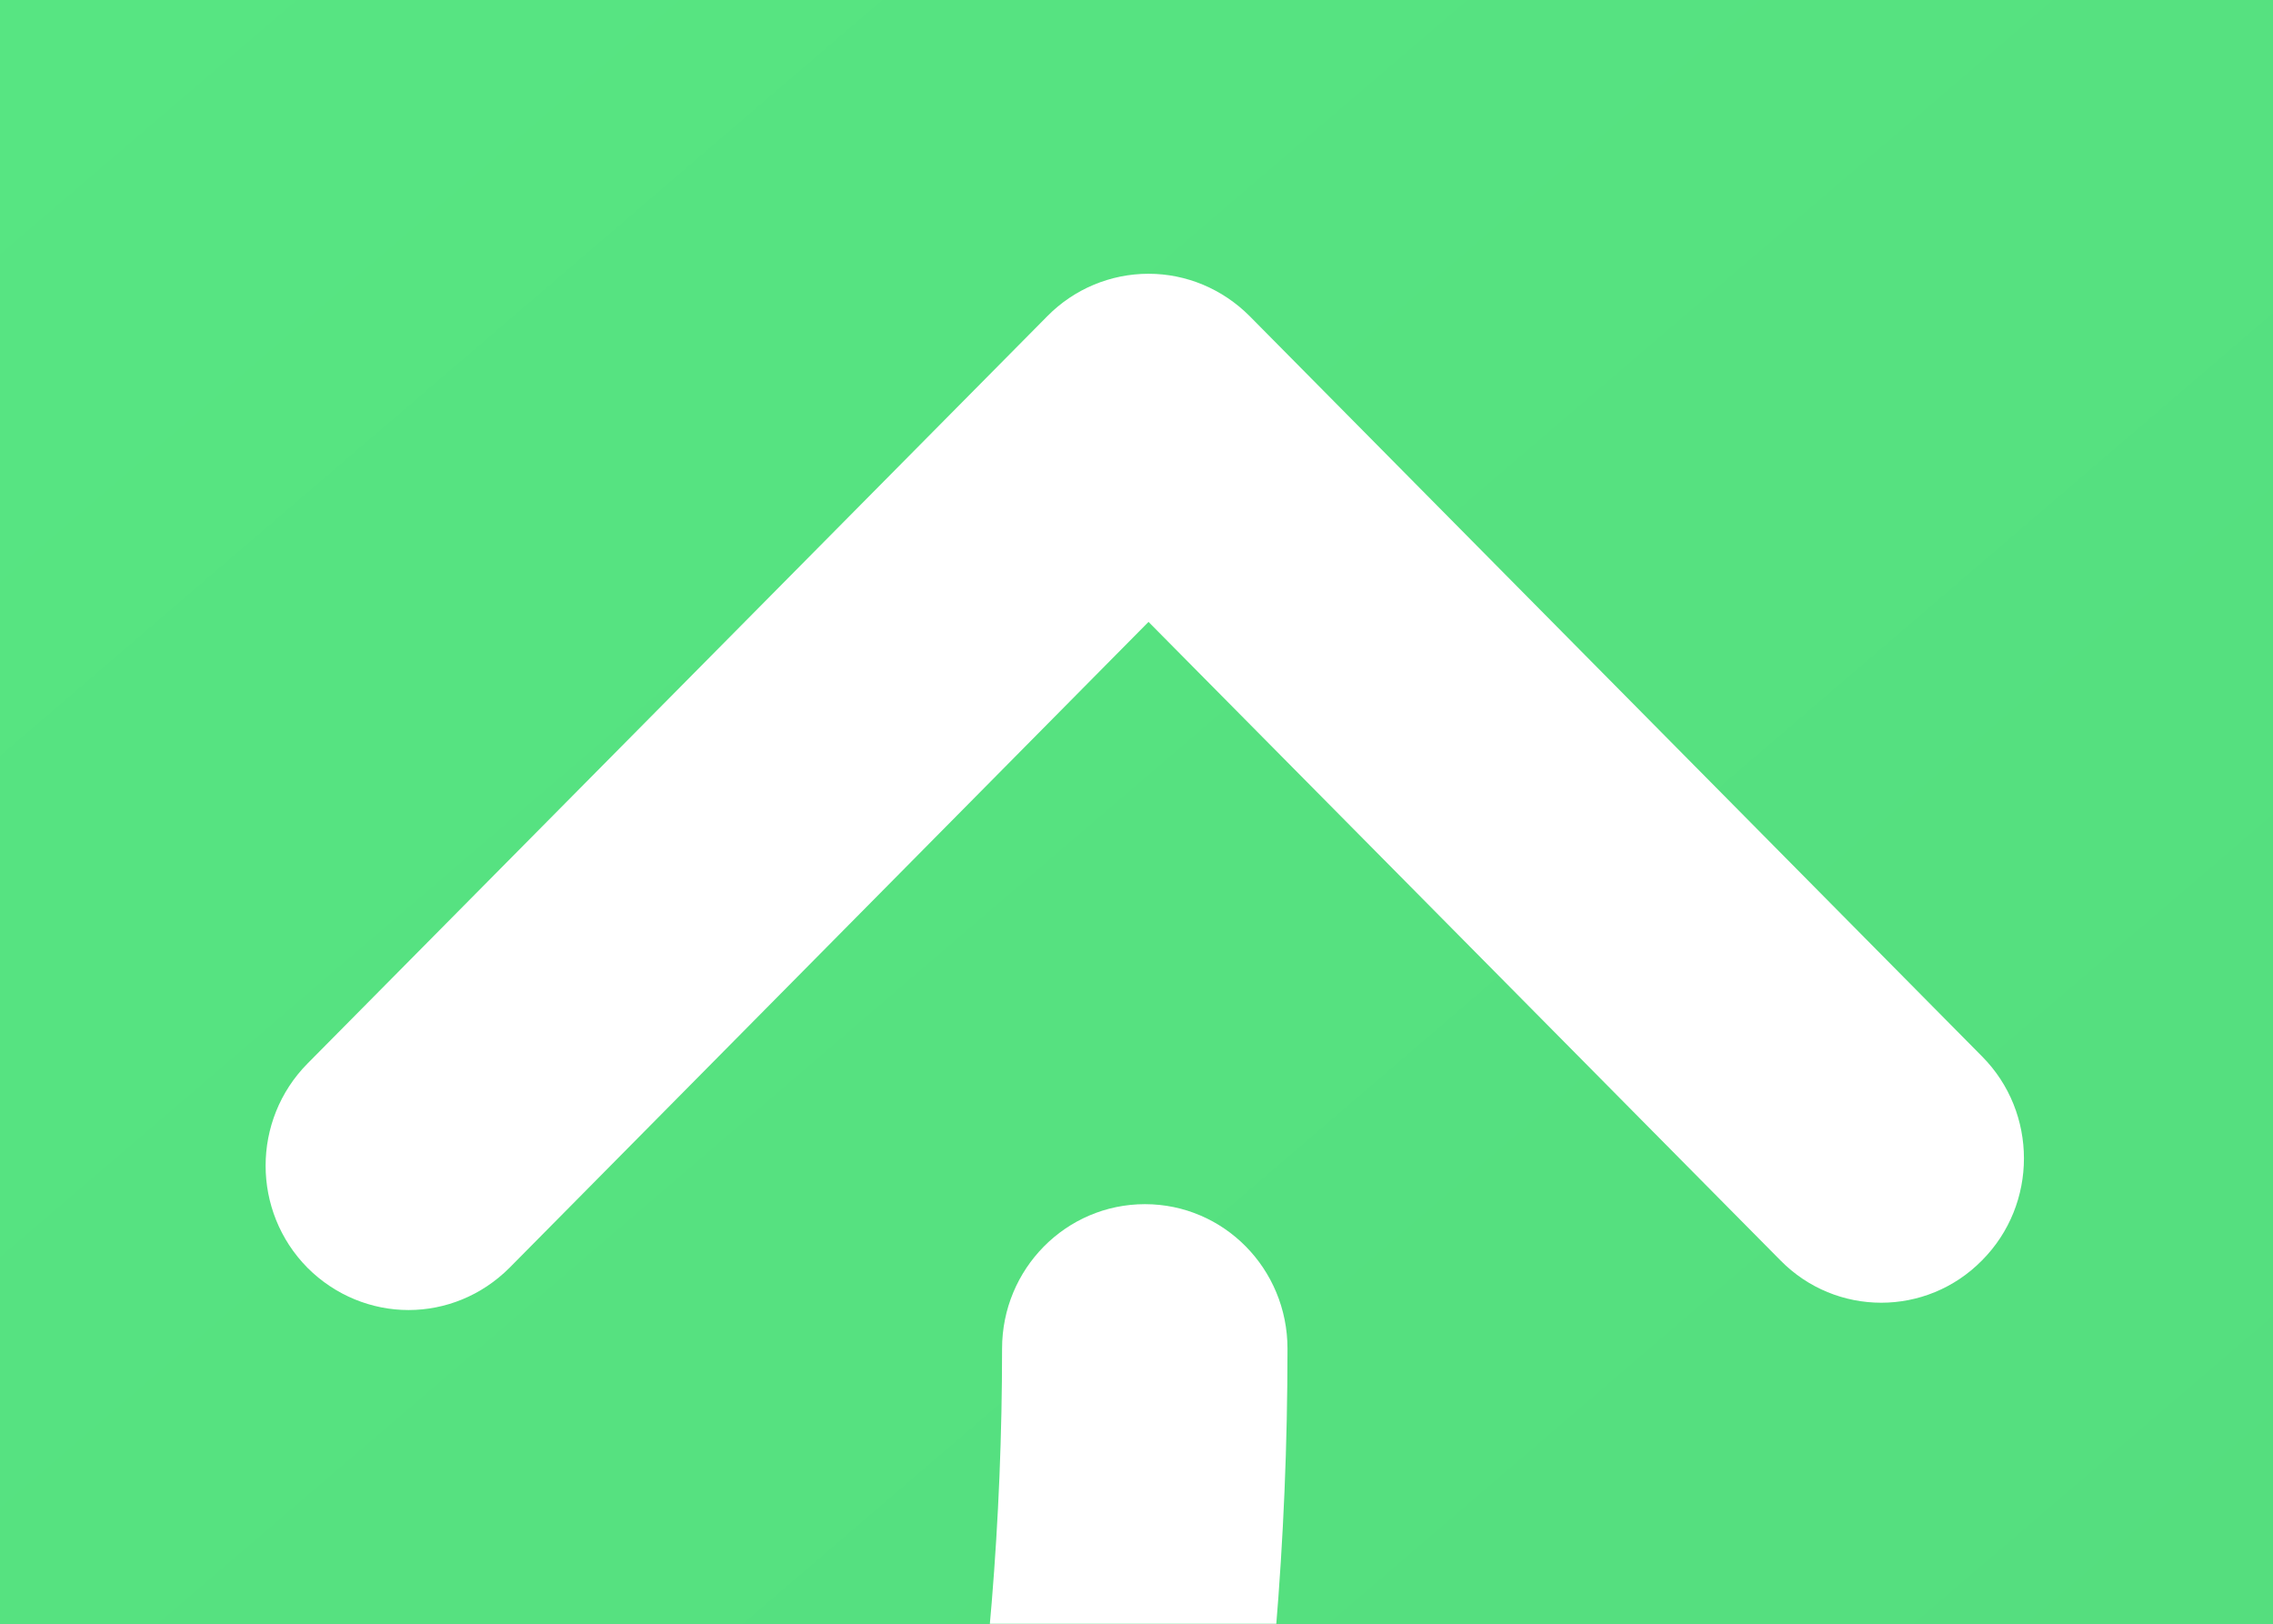 <svg width="7" height="5" viewBox="0 0 7 5" fill="none" xmlns="http://www.w3.org/2000/svg">
<rect width="7" height="5" fill="#E5E5E5"/>
<rect x="-722" y="-38" width="1440" height="1513" fill="white"/>
<rect x="-722" y="-38" width="1440" height="80" fill="white"/>
<g clip-path="url(#clip0_0_1)">
<path d="M11.022 14.665C11.049 14.983 10.801 15.257 10.485 15.257H-15.531C-15.846 15.257 -16.095 14.984 -16.068 14.666L-14.204 -8.088C-14.181 -8.37 -13.947 -8.588 -13.666 -8.588H8.543C8.823 -8.588 9.056 -8.371 9.08 -8.09L11.022 14.665Z" fill="#1DCF65"/>
<path d="M13.099 20.601C13.131 20.998 12.821 21.339 12.427 21.339H-17.406C-17.799 21.339 -18.109 21 -18.078 20.604L-15.936 -6.653C-15.908 -7.007 -15.616 -7.28 -15.264 -7.28H10.196C10.547 -7.28 10.839 -7.008 10.868 -6.655L13.099 20.601Z" fill="url(#paint0_linear_0_1)"/>
<path d="M-3.077 12.695C-6.96 12.695 -10.119 8.863 -10.119 4.153C-10.119 3.907 -9.922 3.708 -9.679 3.708C-9.436 3.708 -9.239 3.907 -9.239 4.153C-9.239 8.373 -6.475 11.807 -3.077 11.807C0.321 11.807 3.086 8.373 3.086 4.153C3.086 3.907 3.283 3.708 3.526 3.708C3.769 3.708 3.965 3.907 3.965 4.153C3.965 8.863 0.806 12.695 -3.077 12.695Z" fill="white"/>
<path d="M1.258 4.034C1.146 4.034 1.033 3.99 0.947 3.904C0.775 3.73 0.775 3.449 0.947 3.275L3.226 0.973C3.308 0.89 3.42 0.843 3.537 0.843C3.654 0.843 3.765 0.89 3.848 0.973L6.104 3.253C6.276 3.426 6.276 3.708 6.104 3.881C5.933 4.055 5.654 4.055 5.483 3.881L3.537 1.915L1.569 3.904C1.483 3.99 1.371 4.034 1.258 4.034Z" fill="white"/>
</g>
<defs>
<linearGradient id="paint0_linear_0_1" x1="6.873" y1="17.334" x2="-11.487" y2="-4.099" gradientUnits="userSpaceOnUse">
<stop stop-color="#52D67A"/>
<stop offset="1" stop-color="#5AEE87"/>
</linearGradient>
<clipPath id="clip0_0_1">
<rect width="31.16" height="30.176" fill="white" transform="translate(-18.08 -8.588)"/>
</clipPath>
</defs>
</svg>
